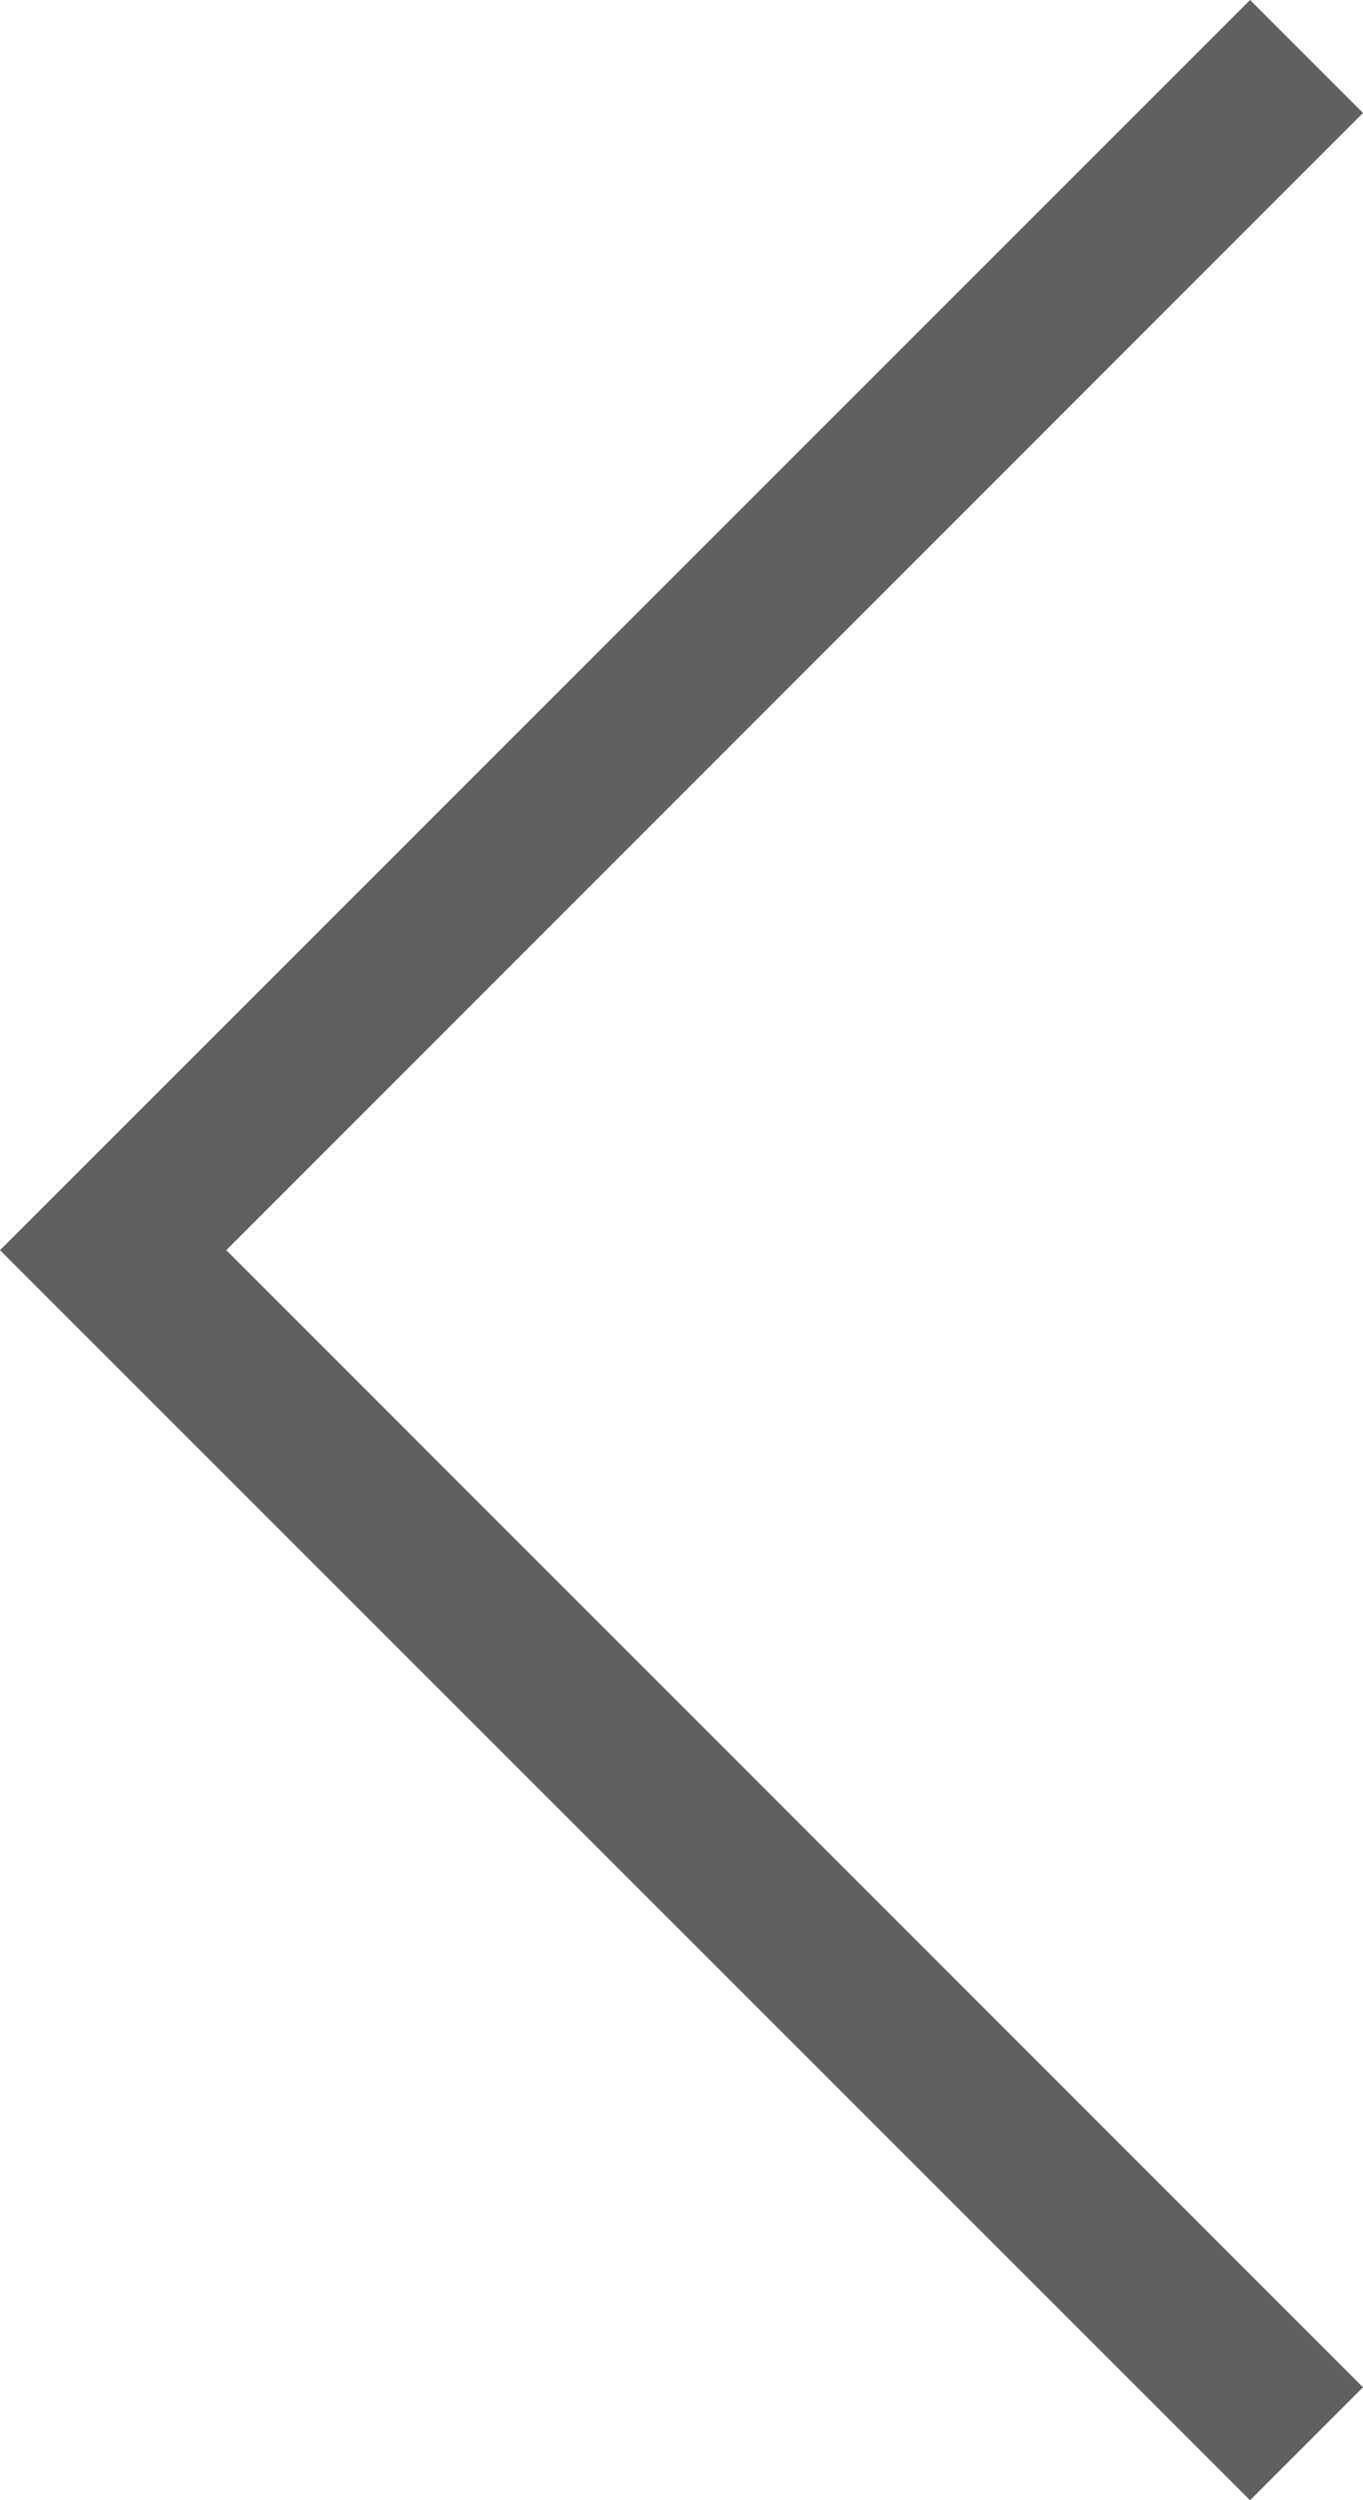 <svg xmlns="http://www.w3.org/2000/svg" viewBox="0 0 140.96 258.49"><defs><style>.cls-1{fill:#606060;}</style></defs><g id="Layer_2" data-name="Layer 2"><g id="Layer_1-2" data-name="Layer 1"><polygon class="cls-1" points="129.28 0 140.96 11.68 23.4 129.25 140.96 246.81 129.28 258.49 0 129.25 129.28 0"/></g></g></svg>
